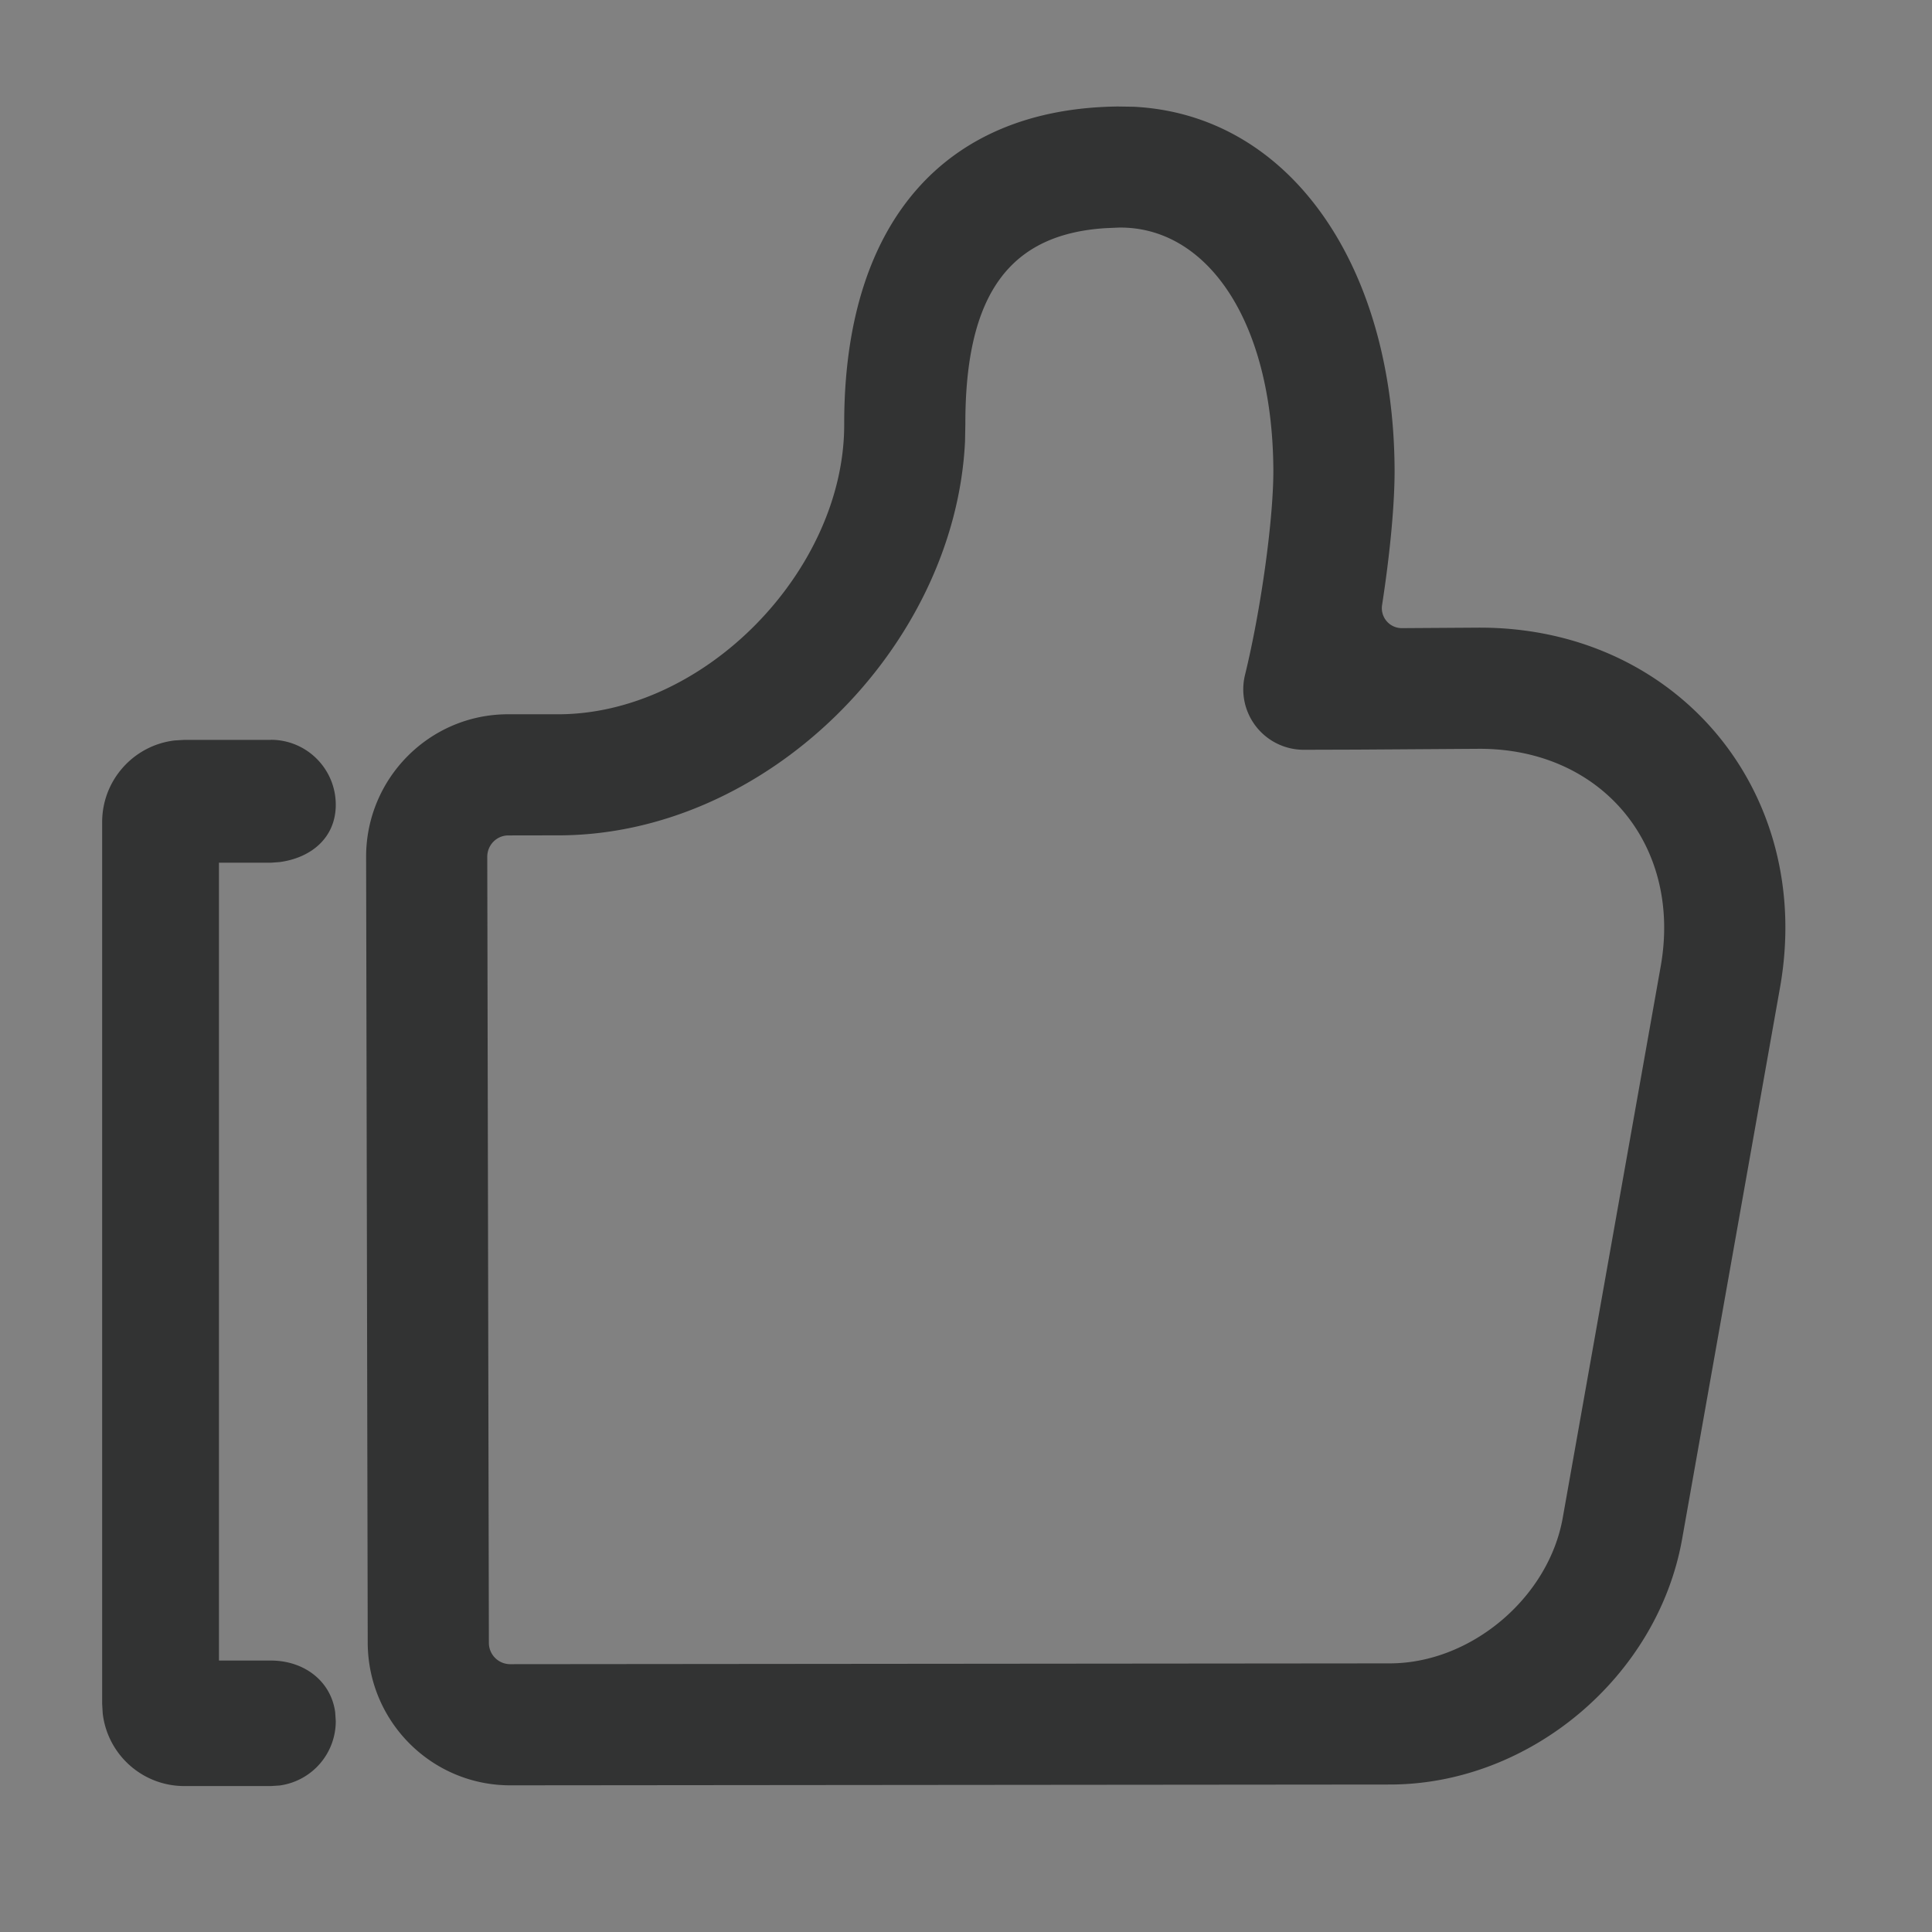 <?xml version="1.0" standalone="no"?><!DOCTYPE svg PUBLIC "-//W3C//DTD SVG 1.1//EN" "http://www.w3.org/Graphics/SVG/1.1/DTD/svg11.dtd"><svg class="icon" width="32px" height="32.00px" viewBox="0 0 1024 1024" version="1.1" xmlns="http://www.w3.org/2000/svg"><rect x="0" y="0" width="1024" height="1024" fill="#808080" stroke="none"/><path d="M0 0h853.333v853.333H0z" fill="#FFFFFF" opacity=".01" /><path d="M592.384 56.448c-92.245 1.109-145.109 61.952-144.939 168.533 0.128 77.141-74.069 154.197-152.661 153.6H268.8c-41.387 0.256-74.837 34.133-74.752 75.691l0.853 416.725c0.299 41.813 34.219 75.435 75.861 75.264l466.048-0.427c74.027-0.085 141.781-57.088 154.752-130.133l51.883-292.267c18.475-104.064-55.125-191.573-160.555-190.763l-39.851 0.256a10.581 10.581 0 0 1-10.496-12.288c4.181-27.136 6.784-53.973 6.613-72.789-0.853-107.605-55.723-187.179-138.368-191.275l-8.363-0.128z m0.768 64.171c45.952-0.512 81.109 48.256 81.749 127.787 0.213 25.557-6.4 74.069-15.019 109.312a32.043 32.043 0 0 0 31.147 39.68l28.245-0.085 64.085-0.427c65.152-0.512 108.288 50.773 96.853 115.285l-51.925 292.309c-7.552 42.453-48.725 77.099-91.605 77.141l-466.133 0.427a11.307 11.307 0 0 1-11.435-11.307l-0.853-416.597c0-6.272 4.949-11.307 11.093-11.349l24.96-0.043c111.787 0.896 211.968-99.925 217.173-208.811l0.171-9.088c-0.128-69.845 24.149-100.821 74.496-103.936l6.997-0.299zM143.573 392.107c18.987 0 34.389 15.403 34.389 34.432 0 17.408-12.928 28.117-29.739 30.379l-4.651 0.341H116.053v422.869h27.52c17.408 0 31.829 10.667 34.091 27.435l0.299 4.693a34.389 34.389 0 0 1-29.739 34.091l-4.651 0.299H97.707c-22.357 0-40.747-16.811-43.264-38.485l-0.299-5.12V435.755c0-22.357 16.811-40.789 38.485-43.307l5.077-0.299h45.867z" fill="#323333" /></svg>